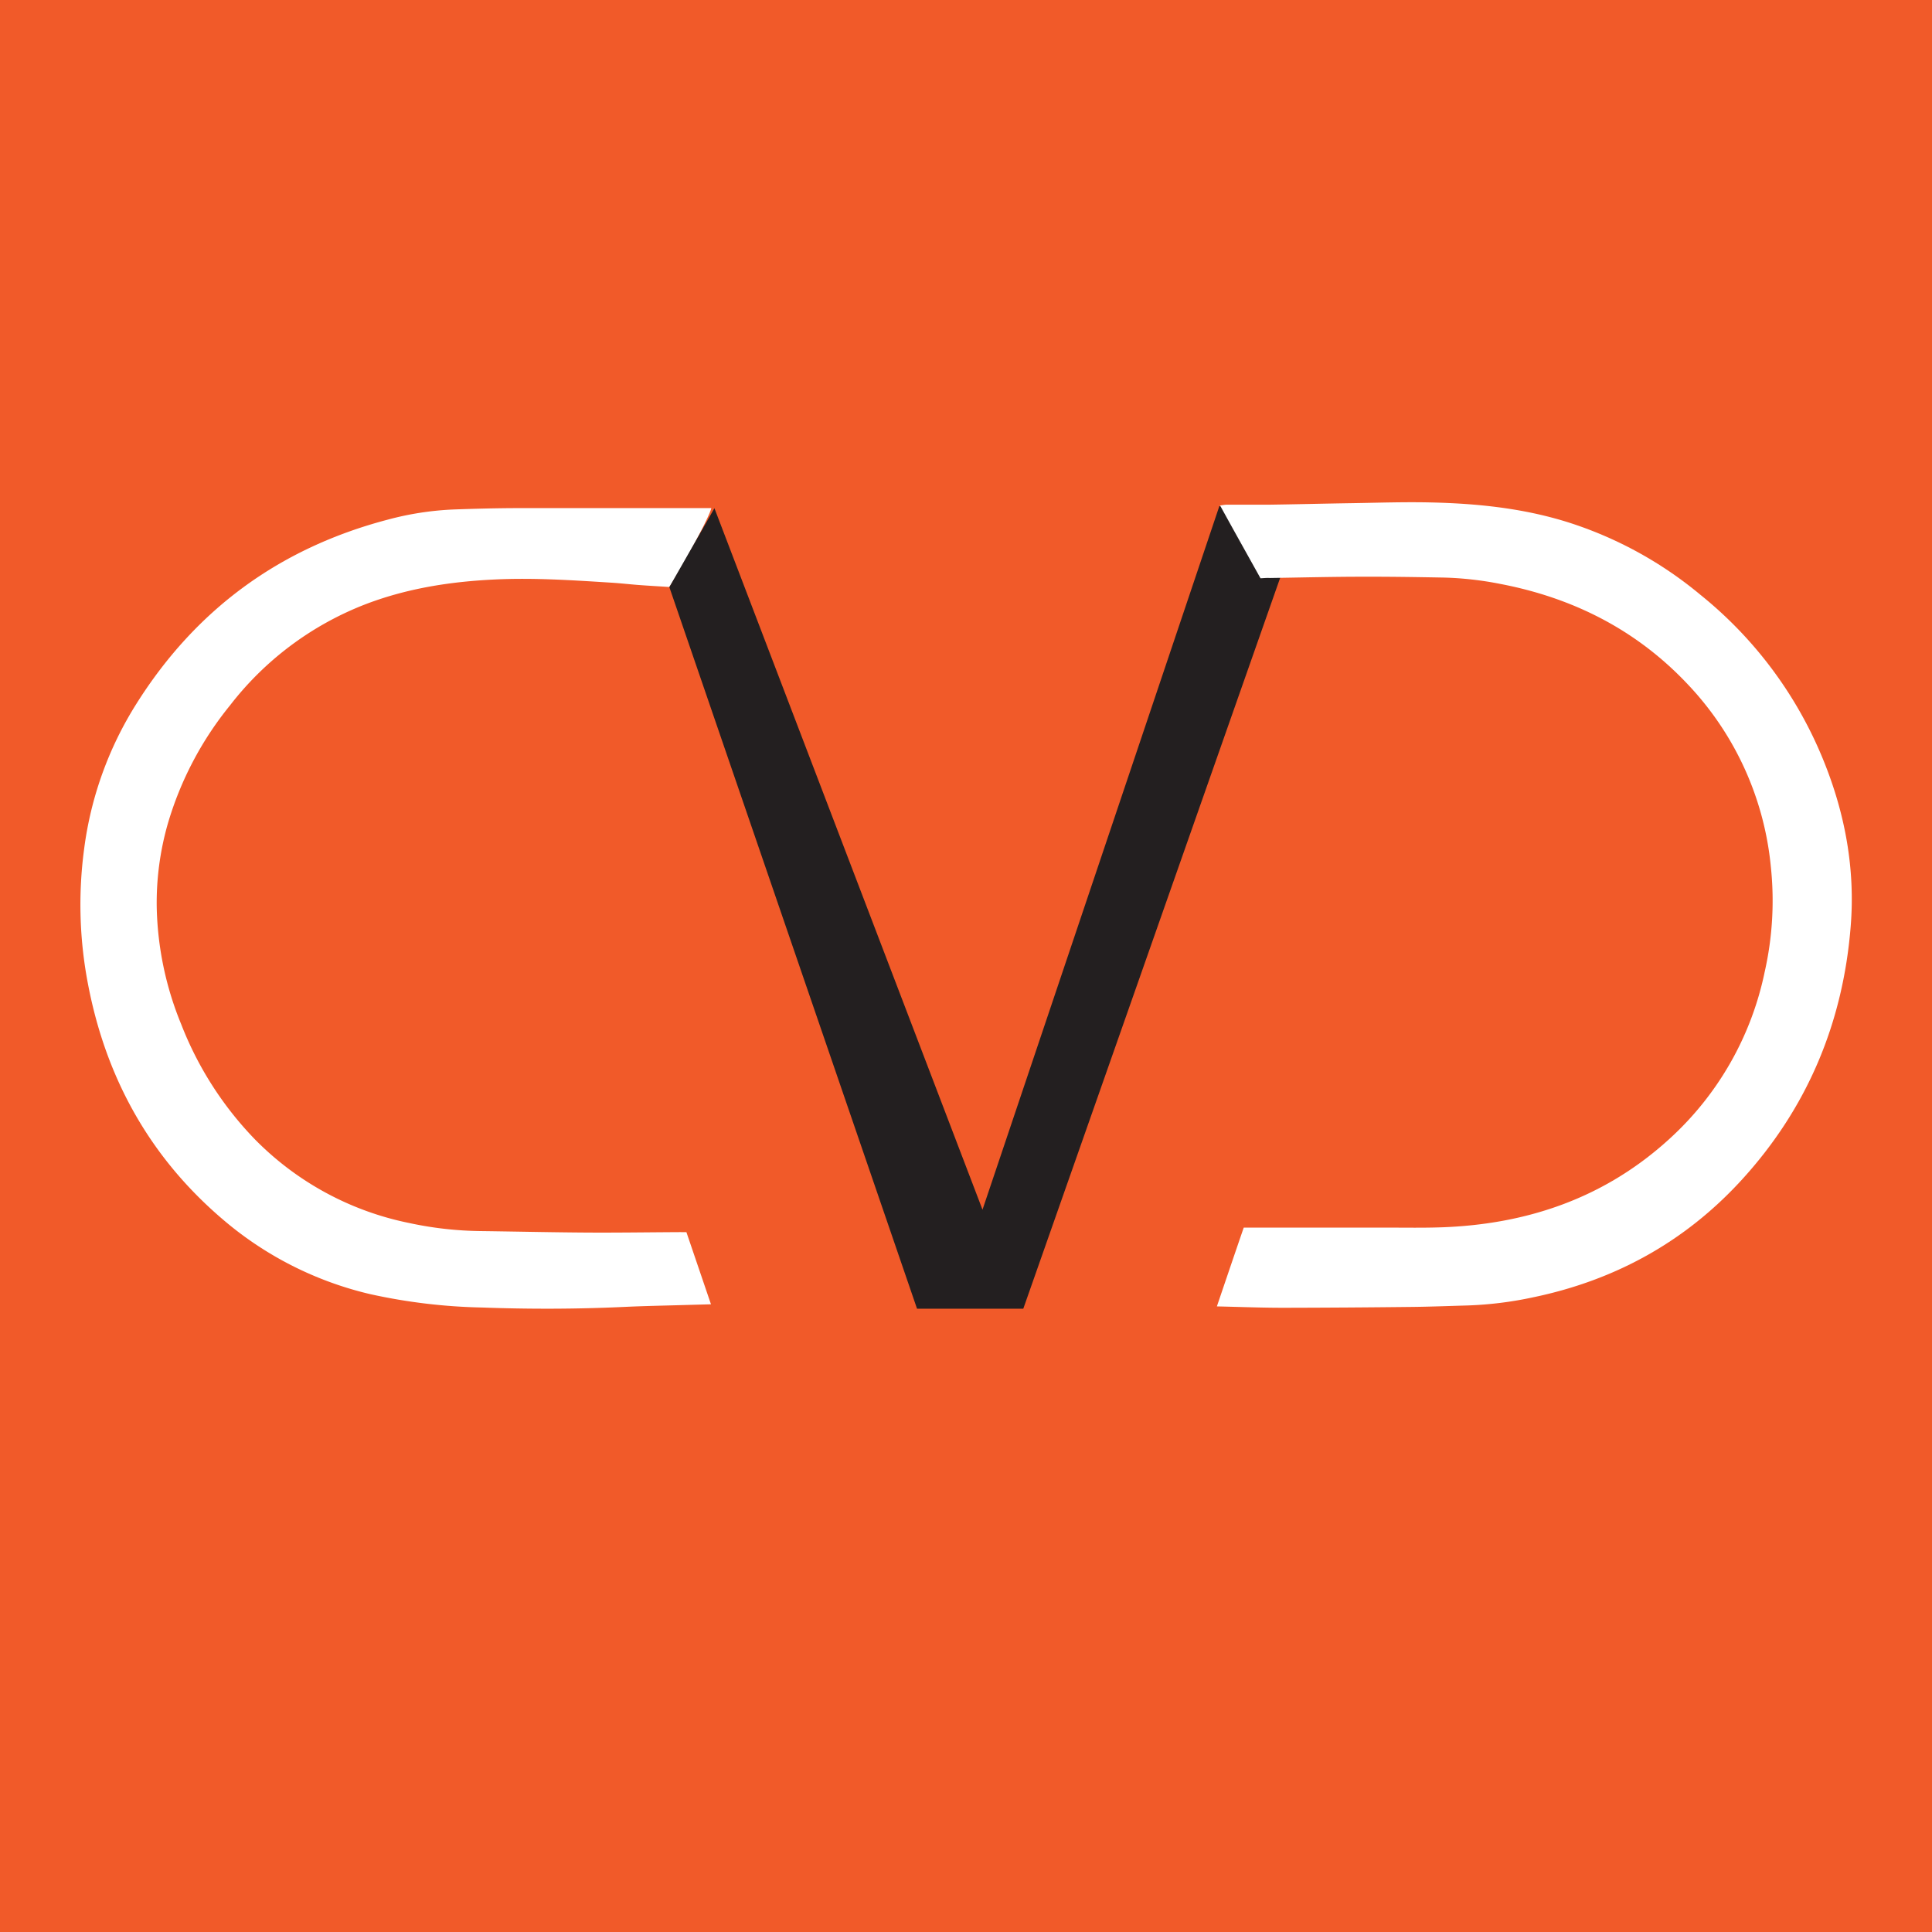 <svg id="Layer_1" data-name="Layer 1" xmlns="http://www.w3.org/2000/svg" viewBox="0 0 503.97 504"><title>Artboard 1</title><rect x="-12.1" y="-13" width="526" height="526" style="fill:#f15a29"/><g id="_Group_" data-name="&lt;Group&gt;"><path id="_Path_" data-name="&lt;Path&gt;" d="M179.05,321.41c2.15,6.3,4.23,12.42,6.41,18.82l-6.57.18c-5.33.16-10.66.25-16,.5-12.38.58-24.76.61-37.13.16a148.52,148.52,0,0,1-29.24-3.5A91,91,0,0,1,58.3,318.24C39.22,302.05,27.72,281.42,23,256.94a109.46,109.46,0,0,1-1.05-35.52A93.38,93.38,0,0,1,35.51,183.7q23.24-37,65.61-48.14a78.51,78.51,0,0,1,17.18-2.66c5.6-.2,11.2-.35,16.81-.36,16.07,0,32.15,0,48.23,0h2.2c-.26,1.83-7.11,14.6-10.94,20.58-2.54-.17-5.19-.31-7.83-.51-2.45-.18-4.89-.47-7.35-.62-10.1-.64-20.2-1.31-30.32-.83-11.72.55-23.22,2.35-34.22,6.64A82,82,0,0,0,60,184,88.19,88.19,0,0,0,43.8,214.78a75,75,0,0,0-2.92,21.67,84.64,84.64,0,0,0,6.39,30.74,89.93,89.93,0,0,0,19.21,30A78.15,78.15,0,0,0,106.61,319a93.28,93.28,0,0,0,18.69,2.13c9.23.12,18.46.33,27.69.39,7.87.05,15.74-.07,23.61-.11C177.35,321.4,178.09,321.41,179.05,321.41Z" style="fill:#fff"/><polygon id="_Path_2" data-name="&lt;Path&gt;" points="174.6 153.15 239.21 341.38 266.93 341.38 338.79 136.92 318.08 132 256.29 315.55 186.36 132.57 174.6 153.15" style="fill:#231f20"/><path id="_Path_3" data-name="&lt;Path&gt;" d="M328.81,150.85c-3.48-6.26-7-12.52-10.55-19,.69-.08,1.19-.19,1.69-.2,3.7,0,7.39,0,11.09,0,7.24-.1,14.49-.29,21.73-.4,6.77-.11,13.54-.34,20.3-.19,12,.26,23.86,1.46,35.39,5a102.24,102.24,0,0,1,35.08,19.08,107,107,0,0,1,32.1,43.16c5.66,13.9,8.33,28.37,7.12,43.33-2,25.21-11.34,47.47-28.47,66.19-14.77,16.14-33.07,26.18-54.47,30.61a96.56,96.56,0,0,1-16.85,2.1c-5,.14-10,.34-15,.39q-16.61.19-33.23.22c-5.67,0-11.34-.23-17.31-.36,2.33-6.88,4.62-13.62,7-20.55h37.78c4.51,0,9,.08,13.55-.07,22.62-.75,42.91-7.68,59.81-23.16a81.05,81.05,0,0,0,24.76-43.5,84.31,84.31,0,0,0,1.59-27.52,80.24,80.24,0,0,0-21.66-47.47c-13.33-14.16-29.84-22.53-48.84-26.18a87.25,87.25,0,0,0-14.85-1.67c-7-.13-13.94-.24-20.92-.22-8.13,0-16.27.21-24.4.33C330.51,150.72,329.77,150.8,328.81,150.85Z" style="fill:#fff"/></g></svg>
